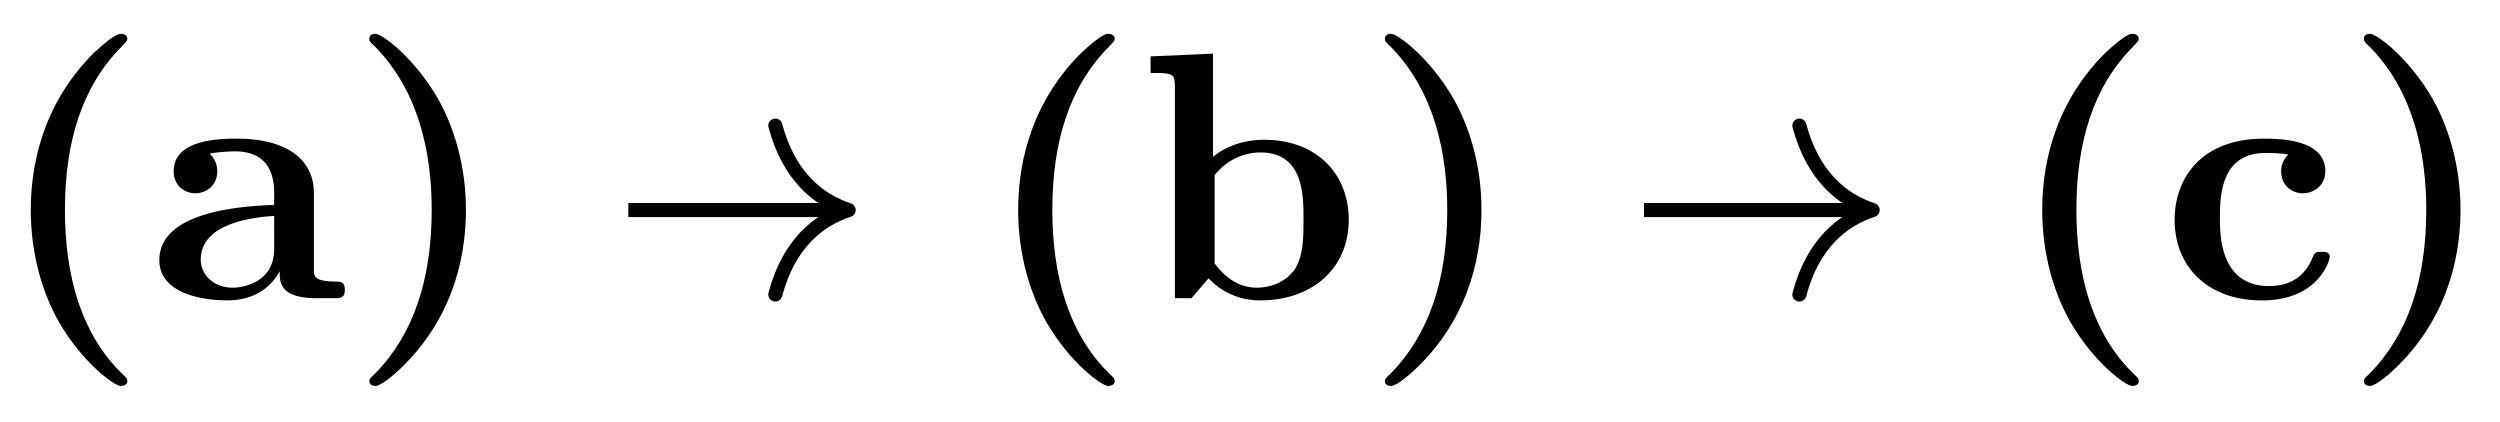<svg xmlns="http://www.w3.org/2000/svg" xmlns:xlink="http://www.w3.org/1999/xlink" width="70.76" height="11.954"><defs><path id="a" d="M3.813 2.344c0-.047-.032-.094-.032-.094-.297-.281-.937-.89-1.36-2.156-.265-.797-.374-1.703-.374-2.594 0-1.953.5-3.516 1.61-4.625.14-.156.155-.156.155-.219 0-.11-.109-.14-.187-.14-.172 0-.578.375-.766.547C1.313-5.391 1.08-3.562 1.08-2.5c0 1.25.327 2.344.796 3.172.656 1.14 1.563 1.812 1.75 1.812.078 0 .188-.03.188-.14m0 0"/><path id="b" d="M5.516-.234c0-.235-.125-.235-.266-.235-.61-.015-.61-.14-.61-.375v-2.14c0-.891-.702-1.532-2.187-1.532-.562 0-1.781.047-1.781.922 0 .438.344.625.61.625.312 0 .624-.219.624-.625 0-.297-.187-.469-.218-.5a5 5 0 0 1 .718-.062c.75 0 1.11.422 1.11 1.172v.343c-.72.032-3.25.125-3.25 1.563C.266-.125 1.5.062 2.188.062c.796 0 1.265-.406 1.484-.828 0 .313 0 .766 1.047.766h.468c.204 0 .329 0 .329-.234m-2-1.157c0 .97-.922 1.094-1.172 1.094-.516 0-.906-.344-.906-.797 0-1.062 1.578-1.203 2.078-1.234Zm0 0"/><path id="c" d="M3.375-2.5c0-1.234-.328-2.328-.797-3.156C1.906-6.813 1-7.484.813-7.484c-.079 0-.172.03-.172.14 0 .063 0 .078.172.235C2.063-5.83 2.406-4.062 2.406-2.5c0 1.969-.515 3.531-1.61 4.64-.155.141-.155.157-.155.204 0 .11.093.14.172.14.171 0 .593-.375.765-.546C3.141.406 3.375-1.437 3.375-2.5m0 0"/><path id="d" d="M5.984-2.219c0-1.328-.937-2.265-2.39-2.265-.719 0-1.219.28-1.453.484v-2.922l-1.766.078v.469c.61 0 .688 0 .688.39V0h.468c.157-.187.328-.375.485-.562.078.078.562.625 1.453.625 1.484 0 2.515-.907 2.515-2.282m-1.28 0c0 .469 0 1.016-.25 1.406-.298.407-.75.516-1.079.516-.687 0-1.078-.547-1.187-.687v-2.5c.28-.36.75-.641 1.296-.641 1.22 0 1.22 1.203 1.22 1.906m0 0"/><path id="e" d="M4.766-1.172c0-.14-.141-.14-.235-.14-.187 0-.187.03-.25.156-.25.625-.734.812-1.234.812-1.39 0-1.39-1.453-1.39-1.922 0-.562 0-1.843 1.28-1.843.36 0 .516.015.657.046a.62.62 0 0 0-.203.47c0 .437.343.624.609.624.313 0 .64-.219.64-.625 0-.86-1.156-.922-1.734-.922C1.11-4.516.375-3.375.375-2.219.375-.89 1.313.063 2.844.063c1.625 0 1.922-1.157 1.922-1.235m0 0"/></defs><use xlink:href="#a" x="-.209" y="8.44"/><use xlink:href="#b" x="4.244" y="8.44"/><use xlink:href="#c" x="9.813" y="8.44"/><use xlink:href="#a" x="27.738" y="8.44"/><use xlink:href="#d" x="32.191" y="8.44"/><use xlink:href="#c" x="38.557" y="8.44"/><path fill="none" stroke="#000" stroke-miterlimit="10" stroke-width=".399" d="M17.785 5.945h6.035"/><path fill="none" stroke="#000" stroke-linecap="round" stroke-linejoin="round" stroke-miterlimit="10" stroke-width=".399" d="M21.945 3.555c.38 1.433 1.223 2.11 2.075 2.39-.852.278-1.696.953-2.075 2.39"/><use xlink:href="#a" x="56.723" y="8.44"/><use xlink:href="#e" x="61.176" y="8.44"/><use xlink:href="#c" x="66.267" y="8.44"/><path fill="none" stroke="#000" stroke-miterlimit="10" stroke-width=".399" d="M46.531 5.945h6.274"/><path fill="none" stroke="#000" stroke-linecap="round" stroke-linejoin="round" stroke-miterlimit="10" stroke-width=".399" d="M50.93 3.555c.379 1.433 1.222 2.11 2.074 2.39-.852.278-1.695.953-2.074 2.39"/></svg>